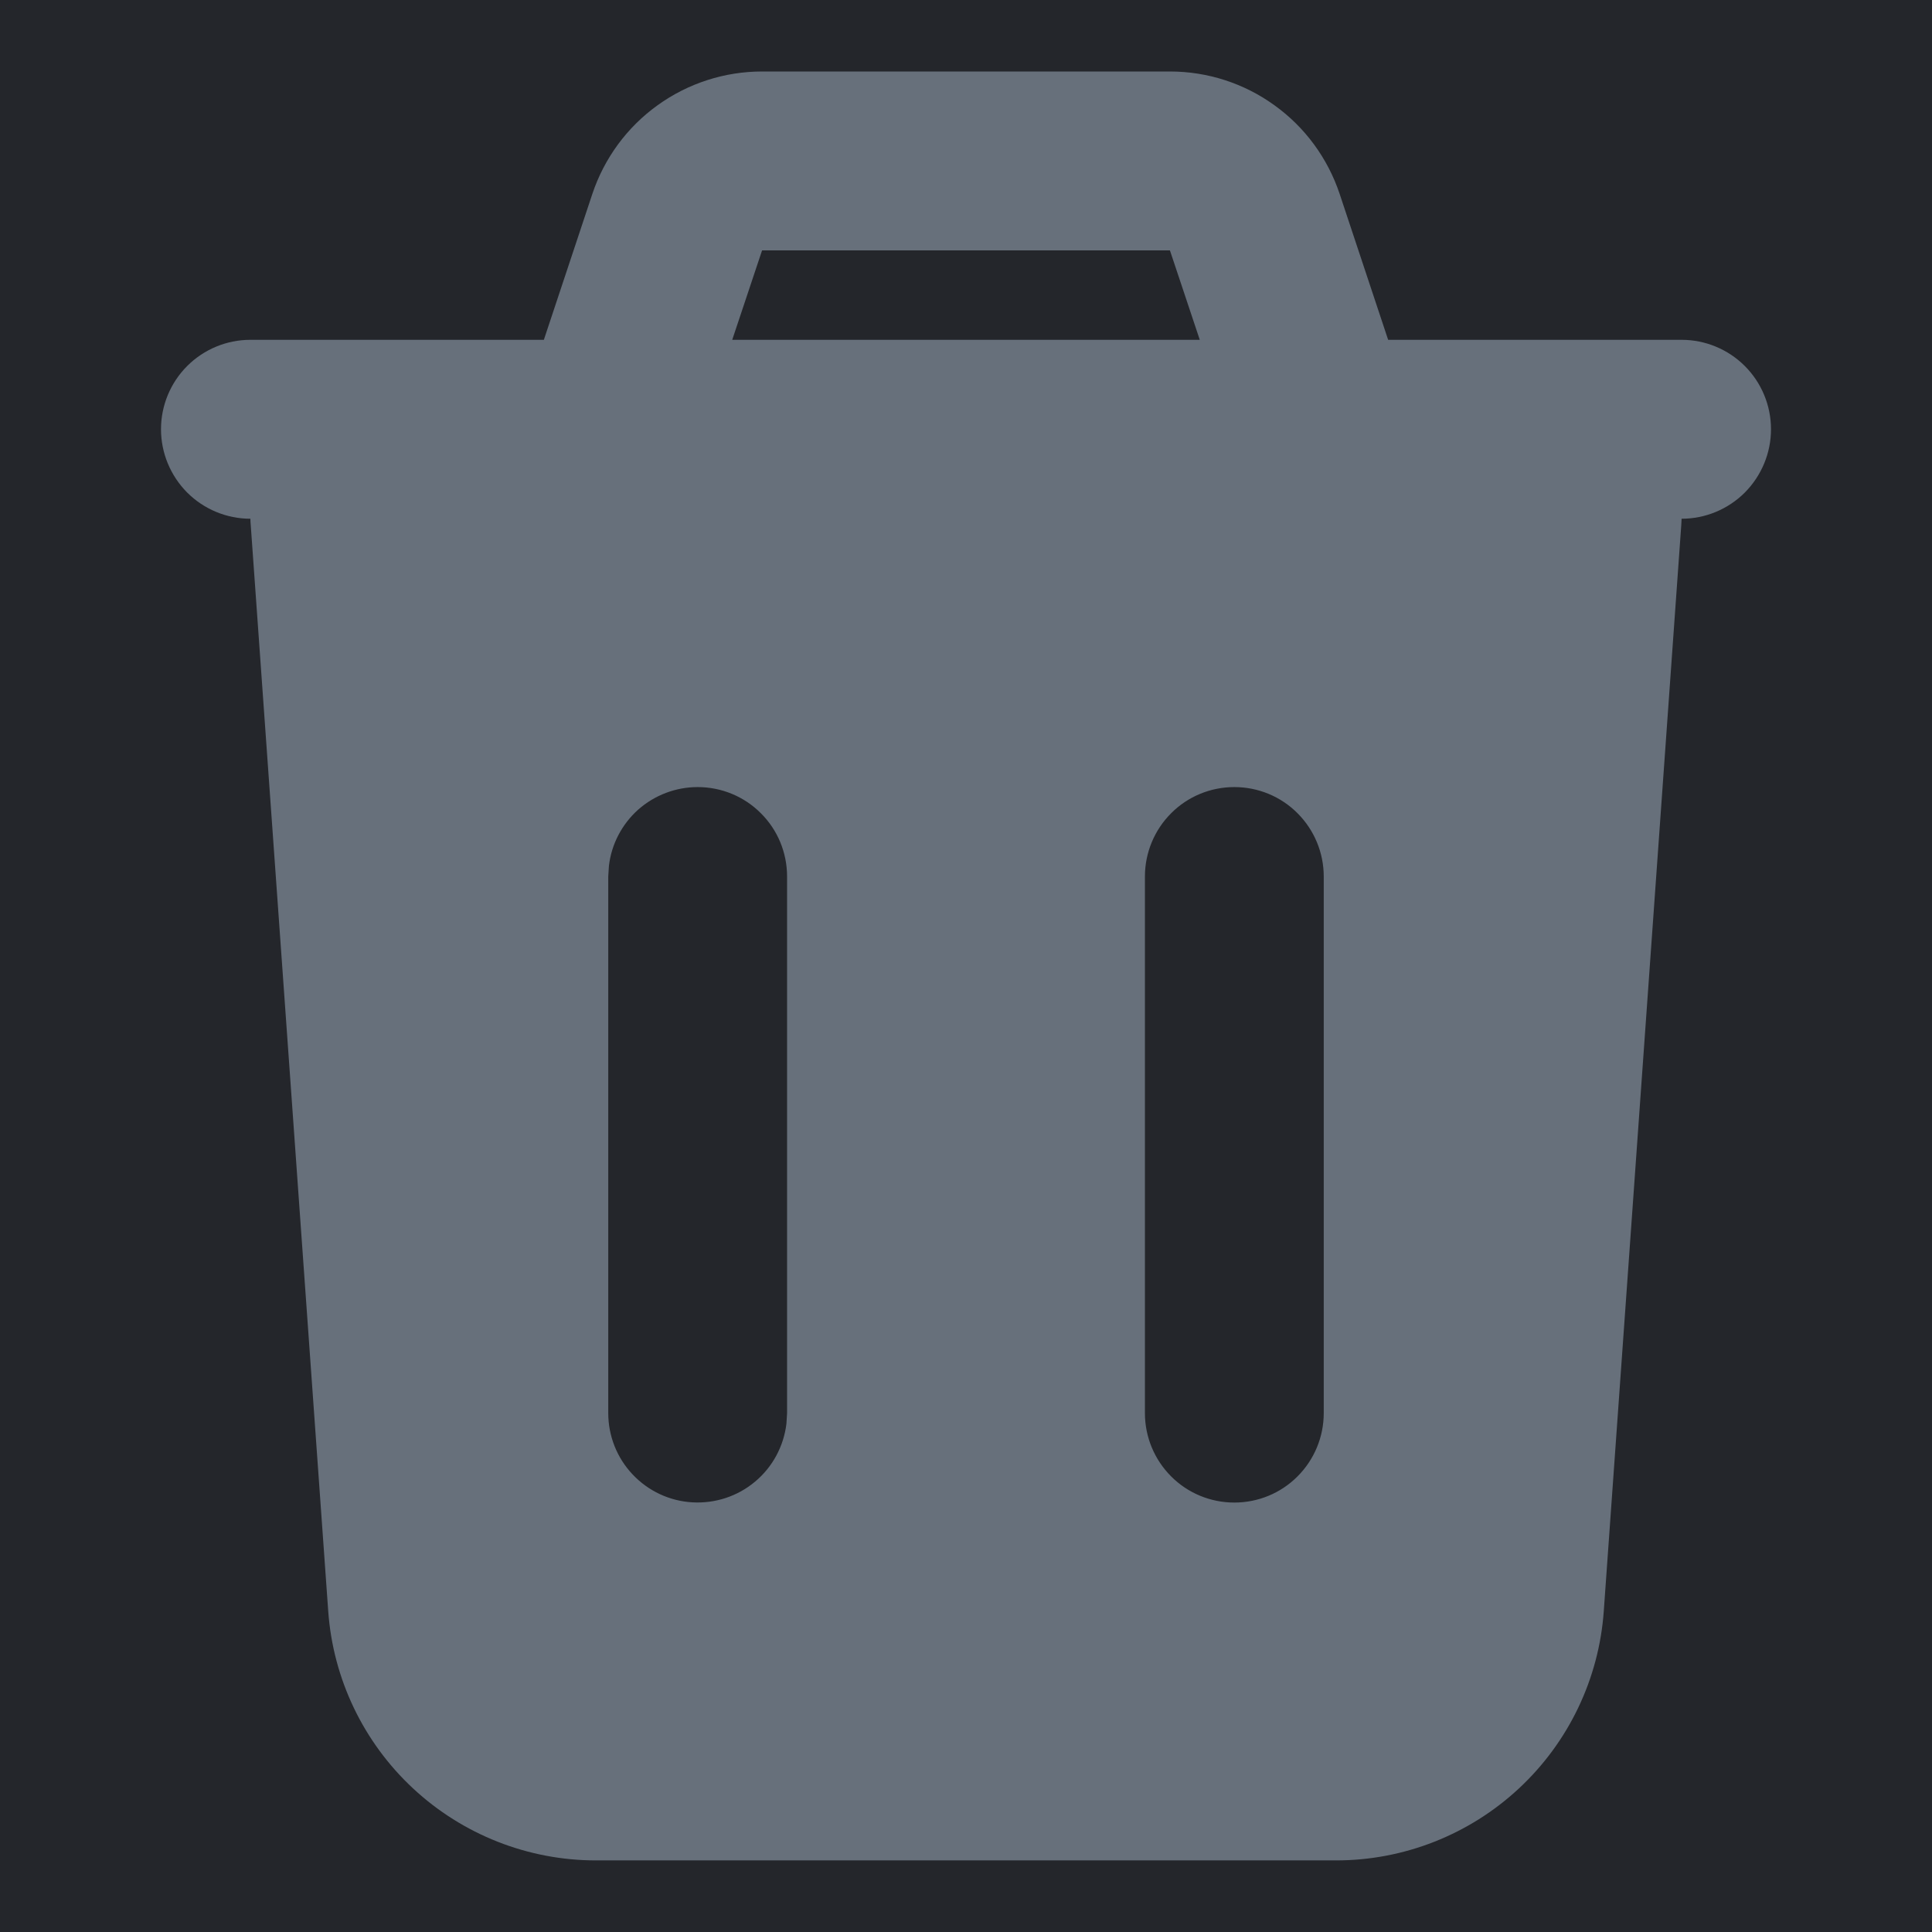 <svg width="18" height="18" viewBox="0 0 18 18" fill="none" xmlns="http://www.w3.org/2000/svg">
<rect width="18" height="18" fill="#1E1E1E"/>
<g id="&#229;&#189;&#169;&#231;&#165;&#168;-&#232;&#180;&#173;&#228;&#185;&#176;&#229;&#189;&#169;&#231;&#165;&#168;-&#229;&#177;&#149;&#229;&#188;&#128;-&#231;&#172;&#172;&#228;&#184;&#128;&#231;&#144;&#131;" clip-path="url(#clip0_13913_63321)">
<rect width="1440" height="1080" transform="translate(-288 -796)" fill="#1D1F23"/>
<g id="Frame 1948758567">
<rect x="-44" y="-708" width="1176" height="991" rx="12" fill="#24262B"/>
<g id="Frame 1948758565">
<g id="Frame 1948758566">
<g id="Frame 1948757636">
<g id="&#228;&#184;&#139;&#230;&#139;&#137;&#232;&#143;&#156;&#229;&#141;&#149;">
<path d="M-24 -365H734V87C734 91.418 730.418 95 726 95H-16C-20.418 95 -24 91.418 -24 87V-365Z" fill="#212328"/>
<g id="Frame 1948758628">
<g id="Frame 1948757636_2">
<g id="&#233;&#128;&#137;&#230;&#139;&#169;&#231;&#144;&#131;">
<path d="M-11.75 -33C-11.75 -37.28 -8.28 -40.75 -4 -40.75H714C718.28 -40.75 721.75 -37.28 721.75 -33V75C721.75 79.28 718.28 82.75 714 82.75H-4C-8.28 82.75 -11.75 79.28 -11.75 75V-33Z" fill="#24262B"/>
<path d="M-11.75 -33C-11.75 -37.28 -8.28 -40.75 -4 -40.75H714C718.28 -40.75 721.75 -37.28 721.75 -33V75C721.75 79.28 718.28 82.75 714 82.75H-4C-8.28 82.75 -11.75 79.28 -11.75 75V-33Z" stroke="#373A40" stroke-width="0.5"/>
<g id="Frame 1948758657">
<g id="Frame 1948758658">
<g id="Frame 1948758656">
<g id="&#229;&#189;&#169;&#231;&#165;&#168;&#230;&#138;&#149;&#230;&#179;&#168;&#233;&#128;&#154;&#231;&#148;&#168;&#229;&#155;&#190;&#230;&#160;&#135;" clip-path="url(#clip1_13913_63321)">
<g id="delete_2_fill 1" clip-path="url(#clip2_13913_63321)">
<g id="Group">
<path id="Vector" fill-rule="evenodd" clip-rule="evenodd" d="M10.9 0.666C11.25 0.666 11.591 0.776 11.874 0.981C12.158 1.185 12.37 1.474 12.481 1.806L12.933 3.166H15.667C15.888 3.166 16.1 3.254 16.256 3.41C16.412 3.566 16.5 3.778 16.5 3.999C16.5 4.22 16.412 4.432 16.256 4.589C16.1 4.745 15.888 4.833 15.667 4.833L15.664 4.892L14.942 15.011C14.897 15.642 14.614 16.232 14.152 16.662C13.689 17.093 13.081 17.333 12.448 17.333H5.552C4.92 17.333 4.311 17.093 3.848 16.662C3.386 16.232 3.103 15.642 3.058 15.011L2.336 4.891C2.334 4.872 2.333 4.852 2.333 4.833C2.112 4.833 1.9 4.745 1.744 4.589C1.588 4.432 1.5 4.22 1.5 3.999C1.5 3.778 1.588 3.566 1.744 3.41C1.9 3.254 2.112 3.166 2.333 3.166H5.067L5.519 1.806C5.63 1.474 5.842 1.185 6.126 0.981C6.41 0.776 6.751 0.666 7.101 0.666H10.9ZM6.5 7.333C6.296 7.333 6.099 7.408 5.946 7.543C5.794 7.679 5.696 7.866 5.673 8.069L5.667 8.166V13.166C5.667 13.378 5.748 13.583 5.894 13.737C6.04 13.892 6.239 13.985 6.451 13.997C6.663 14.009 6.872 13.941 7.035 13.804C7.198 13.668 7.302 13.474 7.327 13.264L7.333 13.166V8.166C7.333 7.945 7.246 7.733 7.089 7.577C6.933 7.42 6.721 7.333 6.5 7.333ZM11.5 7.333C11.279 7.333 11.067 7.42 10.911 7.577C10.755 7.733 10.667 7.945 10.667 8.166V13.166C10.667 13.387 10.755 13.599 10.911 13.755C11.067 13.912 11.279 13.999 11.5 13.999C11.721 13.999 11.933 13.912 12.089 13.755C12.245 13.599 12.333 13.387 12.333 13.166V8.166C12.333 7.945 12.245 7.733 12.089 7.577C11.933 7.42 11.721 7.333 11.5 7.333ZM10.9 2.333H7.1L6.822 3.166H11.178L10.9 2.333Z" fill="#67707B"/>
</g>
</g>
</g>
</g>
</g>
</g>
</g>
</g>
</g>
</g>
</g>
</g>
</g>
</g>
</g>
<defs>
<clipPath id="clip0_13913_63321">
<rect width="1440" height="1080" fill="white" transform="translate(-288 -796)"/>
</clipPath>
<clipPath id="clip1_13913_63321">
<rect width="18" height="18" fill="white"/>
</clipPath>
<clipPath id="clip2_13913_63321">
<rect width="20" height="20" fill="white" transform="translate(-1 -1)"/>
</clipPath>
</defs>
</svg>
